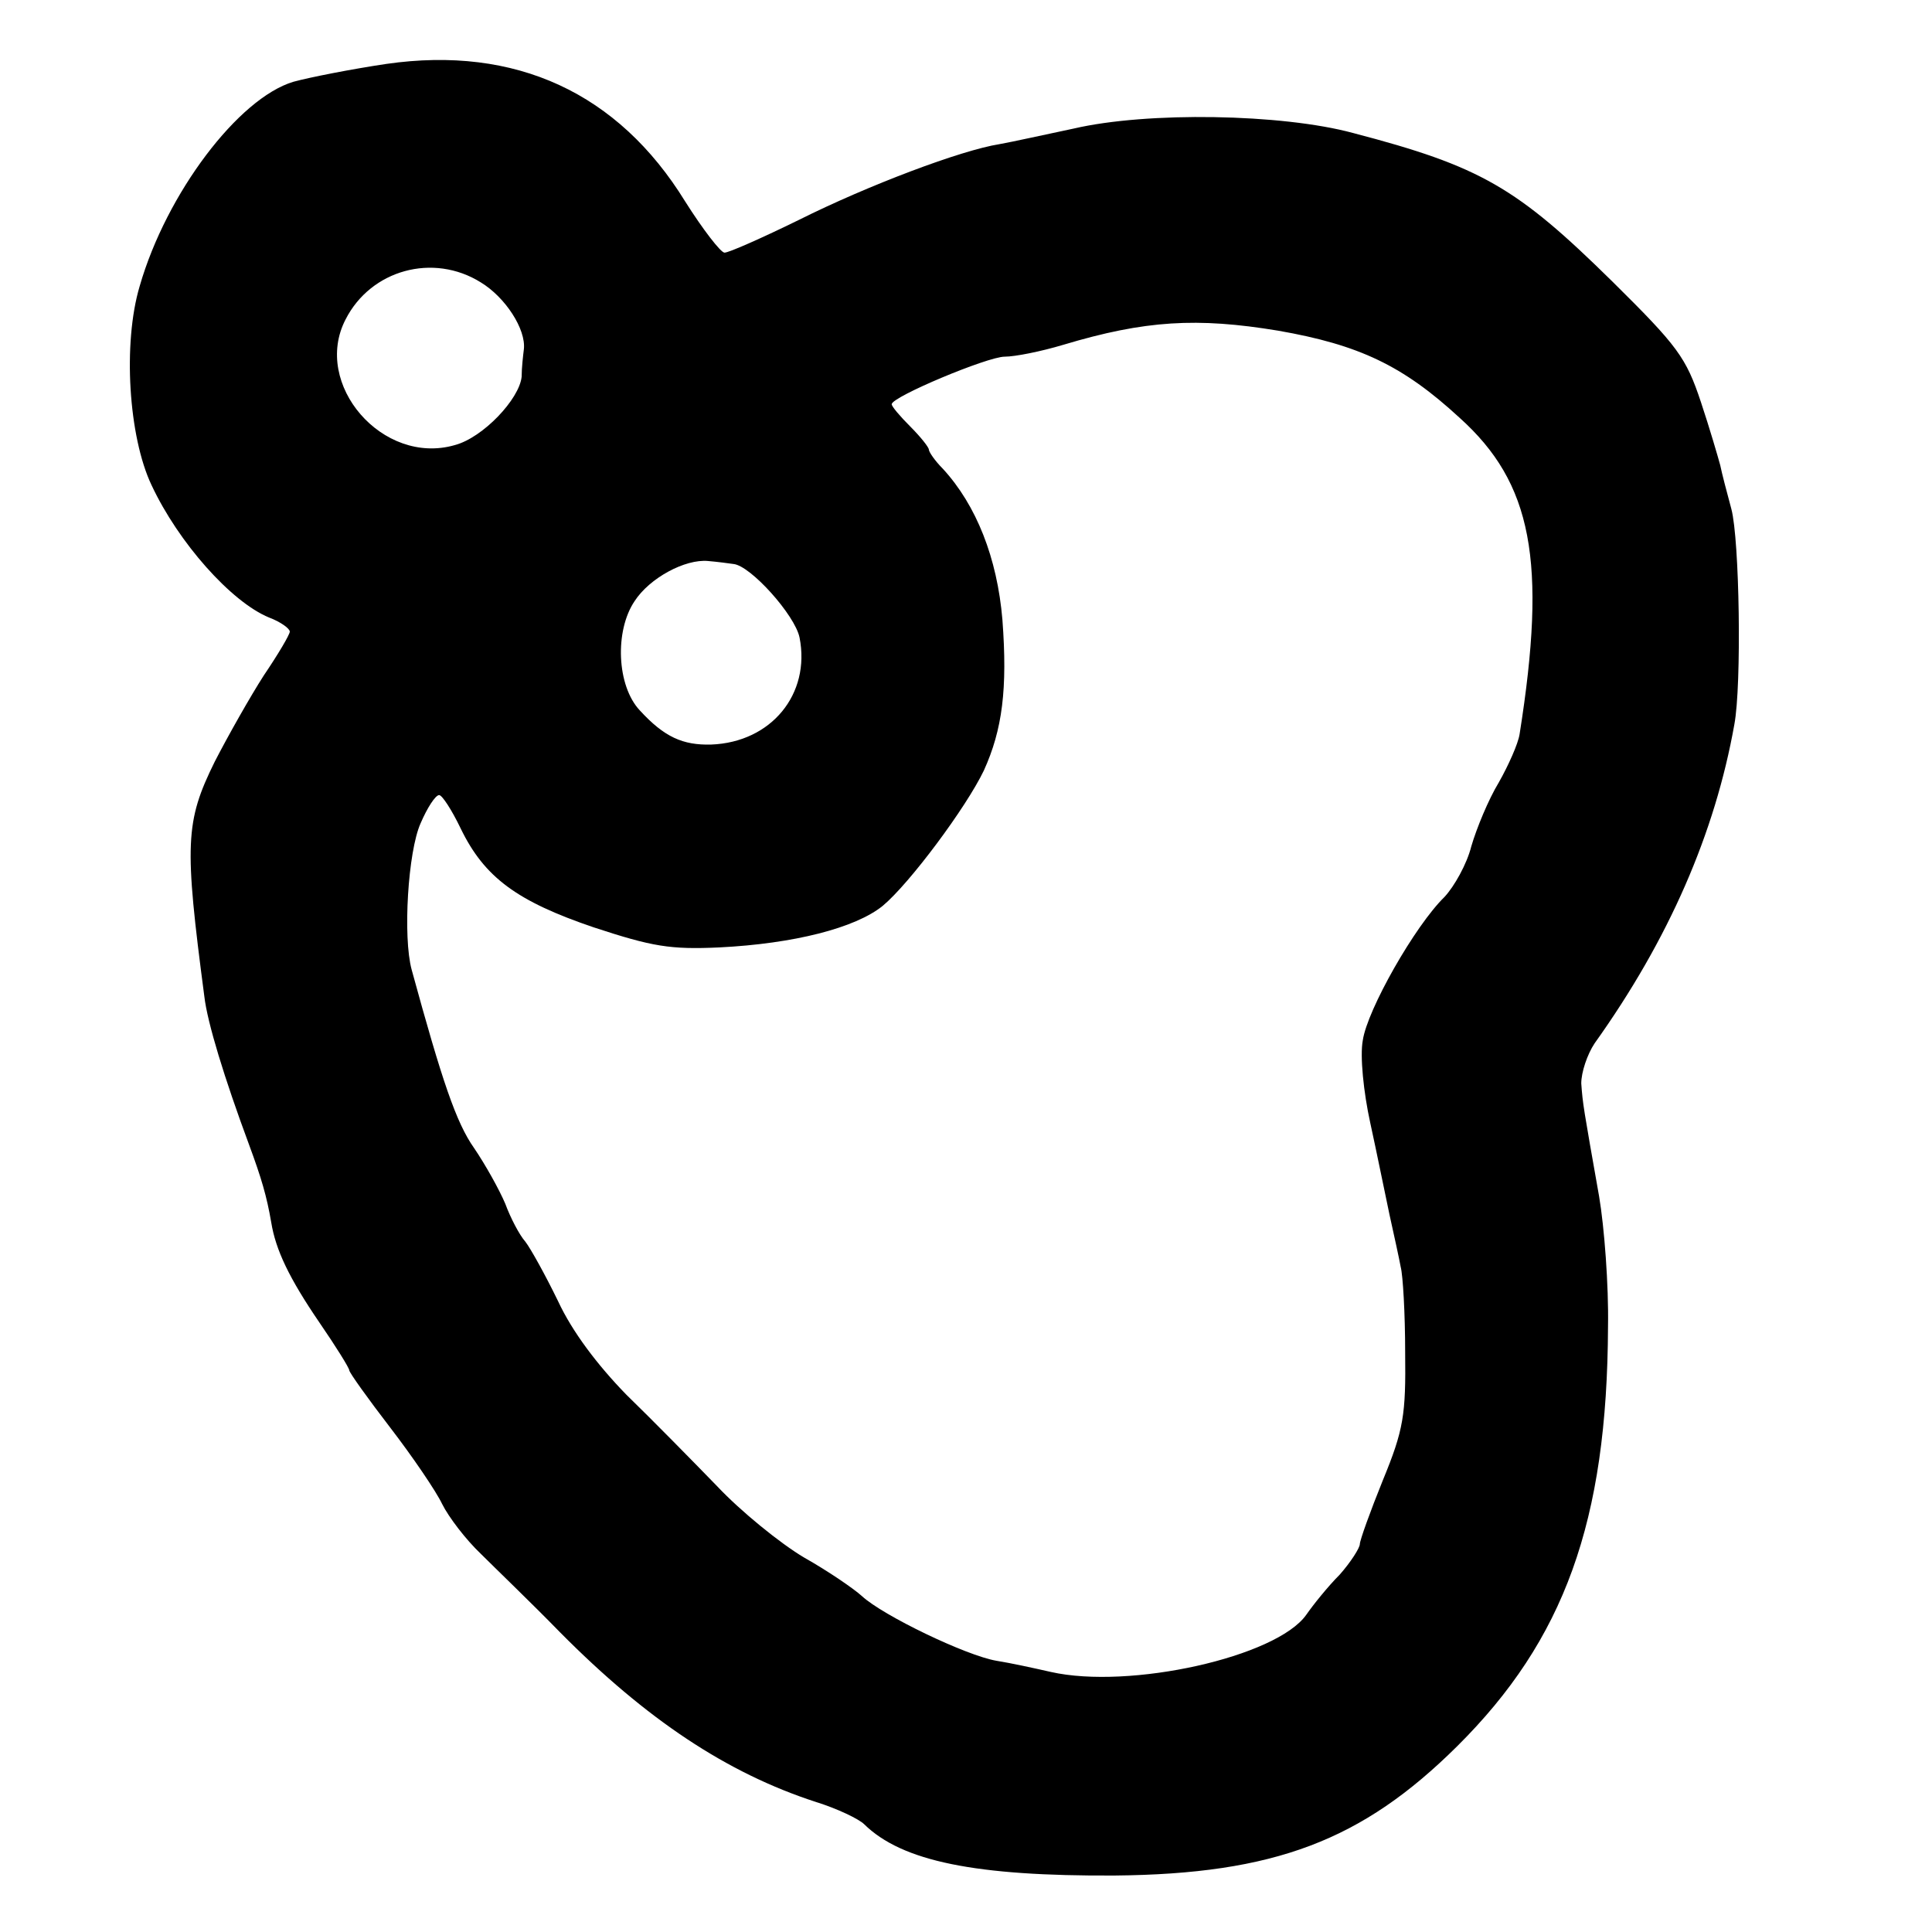 <?xml version="1.0" standalone="no"?>
<!DOCTYPE svg PUBLIC "-//W3C//DTD SVG 20010904//EN"
 "http://www.w3.org/TR/2001/REC-SVG-20010904/DTD/svg10.dtd">
<svg version="1.0" xmlns="http://www.w3.org/2000/svg"
 width="260pt" height="260pt" viewBox="0 0 260 260"
 preserveAspectRatio="xMidYMid meet">
<g transform="translate(0,260) scale(0.1,-0.1)"
fill="#000000" stroke="none">
<path d="M520 2514 c-47 -7 -103 -18 -125 -24 -74 -22 -171 -150 -207 -275
-23 -77 -15 -203 16 -268 36 -77 107 -157 158 -178 16 -6 28 -15 28 -19 0 -4
-16 -31 -35 -59 -18 -28 -48 -81 -66 -116 -40 -81 -41 -111 -14 -316 4 -35 27
-110 60 -199 17 -46 24 -70 30 -105 6 -37 24 -75 65 -135 22 -32 40 -61 40
-64 0 -3 25 -38 55 -77 30 -39 62 -86 70 -103 9 -18 32 -48 52 -67 19 -19 68
-66 107 -106 116 -117 224 -189 344 -228 29 -9 58 -23 65 -30 51 -50 150 -70
337 -69 215 2 333 47 461 174 144 143 202 302 203 565 1 55 -5 134 -12 175
-21 119 -22 124 -24 152 0 15 8 39 18 54 100 140 162 283 188 429 10 53 7 249
-4 290 -6 22 -13 49 -15 59 -3 11 -14 49 -26 85 -20 60 -31 75 -119 162 -129
127 -177 155 -349 200 -96 26 -277 29 -376 6 -38 -8 -83 -18 -100 -21 -51 -8
-176 -55 -270 -102 -49 -24 -94 -44 -100 -44 -5 0 -29 31 -53 69 -90 146 -228
210 -402 185z m127 -294 c33 -20 61 -63 58 -90 -1 -8 -3 -25 -3 -37 -3 -30
-52 -82 -90 -92 -97 -28 -192 82 -147 169 34 67 118 90 182 50z m1073 -65
c109 -19 168 -47 244 -117 98 -88 118 -193 81 -426 -2 -13 -15 -42 -28 -65
-14 -23 -30 -62 -37 -86 -6 -24 -23 -54 -36 -68 -40 -39 -104 -152 -110 -193
-4 -21 1 -70 10 -111 9 -41 20 -96 26 -124 6 -27 13 -59 15 -70 3 -11 6 -63 6
-115 1 -84 -2 -104 -30 -172 -17 -42 -31 -81 -31 -86 0 -5 -12 -24 -27 -41
-16 -16 -36 -41 -45 -54 -40 -57 -238 -101 -344 -77 -22 5 -54 12 -73 15 -41
7 -153 61 -181 87 -11 10 -46 34 -78 52 -32 19 -85 62 -117 96 -33 34 -88 90
-122 123 -39 40 -73 85 -92 126 -17 35 -37 71 -44 80 -8 9 -20 32 -27 51 -8
19 -27 53 -42 75 -24 34 -43 90 -84 240 -12 44 -5 159 12 197 9 21 20 38 25
38 4 0 17 -20 29 -45 32 -66 76 -98 179 -133 79 -26 103 -30 169 -27 100 5
183 26 220 56 36 30 112 132 136 182 25 55 32 110 25 203 -7 83 -35 154 -80
203 -11 11 -19 23 -19 26 0 3 -11 17 -25 31 -14 14 -25 27 -25 30 0 10 129 64
152 64 14 0 49 7 79 16 110 33 180 37 289 19z m-733 -314 c23 -2 83 -69 89
-99 15 -76 -38 -141 -119 -144 -38 -1 -63 10 -96 46 -31 33 -34 107 -7 147 20
31 68 57 99 54 12 -1 27 -3 34 -4z"/>
</g>
</svg>
